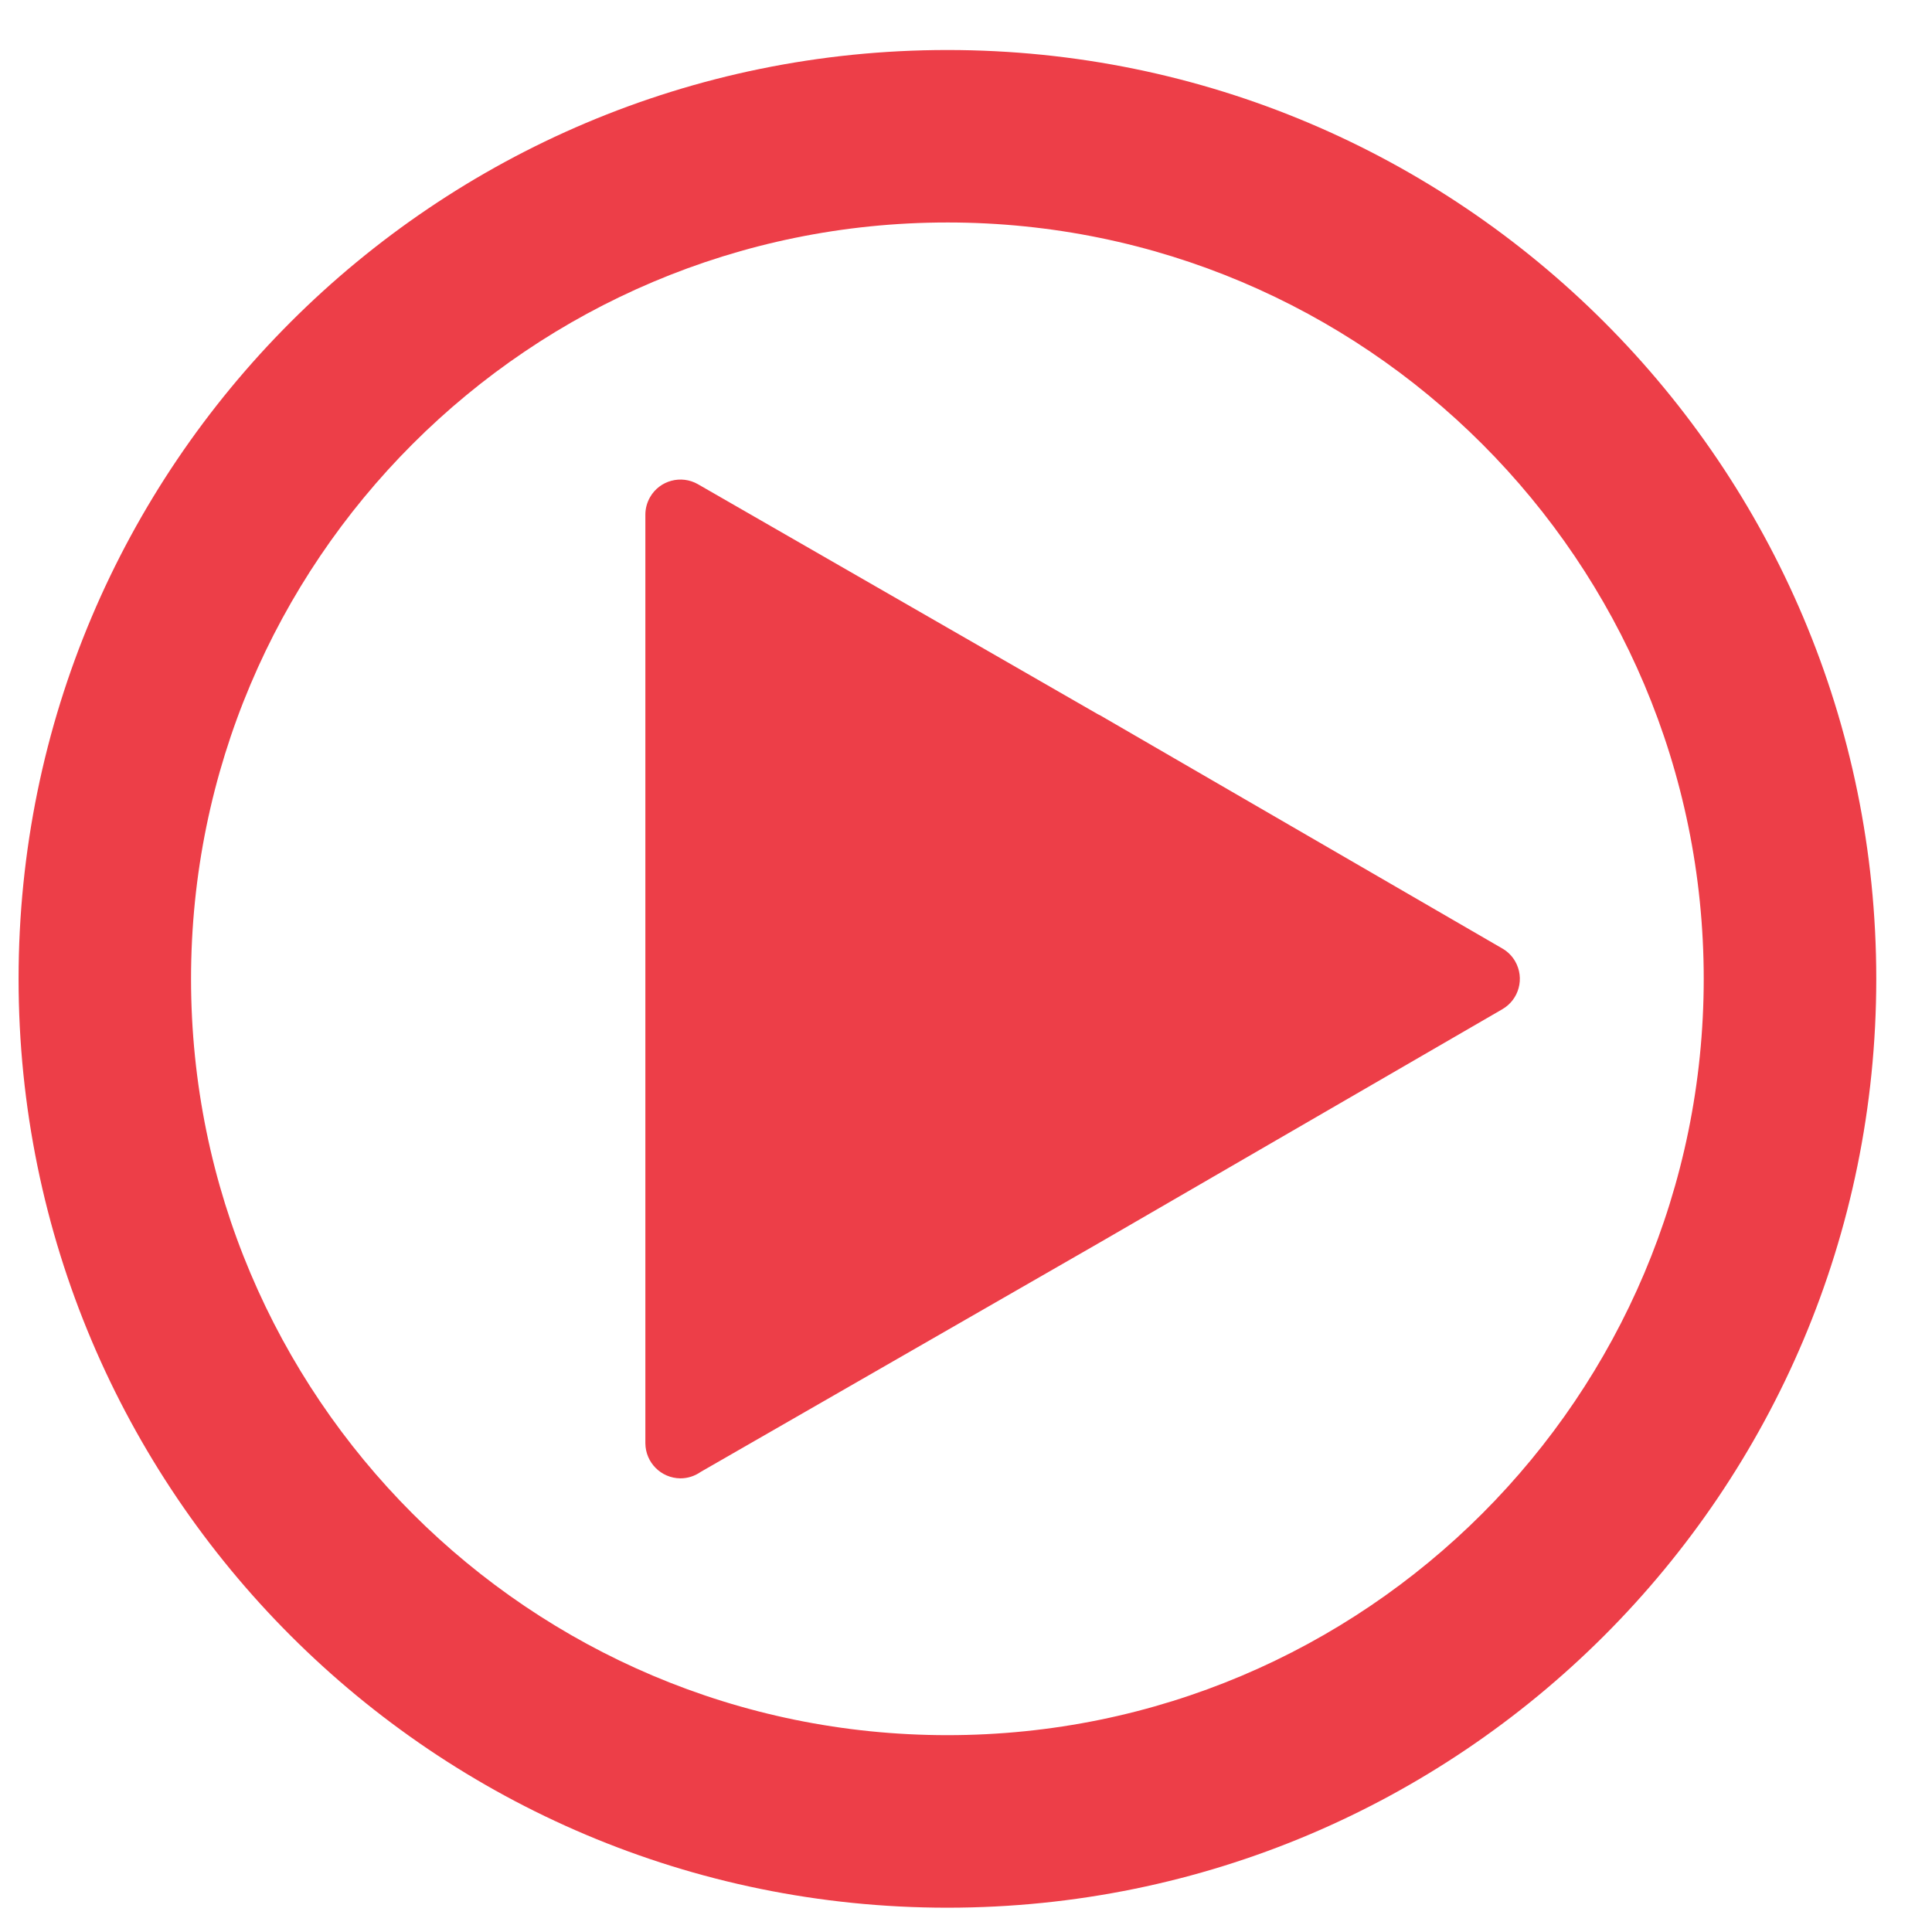<svg xmlns="http://www.w3.org/2000/svg" width="26" height="26">
    <path fill="#ED3E48" fill-rule="evenodd" d="M12.75 25.673c-6.904 0-12.5-5.596-12.5-12.5S5.846.673 12.75.673c6.903 0 12.5 5.596 12.5 12.5s-5.597 12.5-12.5 12.5zm0-22.679c-5.622 0-10.179 4.558-10.179 10.179S7.128 23.351 12.75 23.351c5.621 0 10.178-4.557 10.178-10.178S18.371 2.994 12.75 2.994zm7.467 10.588l-5.413 3.137-5.374 3.089c-.08.056-.175.087-.273.087-.26-.002-.47-.212-.472-.472V6.926c0-.083.022-.163.063-.235.129-.226.418-.304.644-.175l5.385 3.097.027.013 5.413 3.138c.072.041.132.101.174.174.129.226.052.514-.174.644z"/>
</svg>
